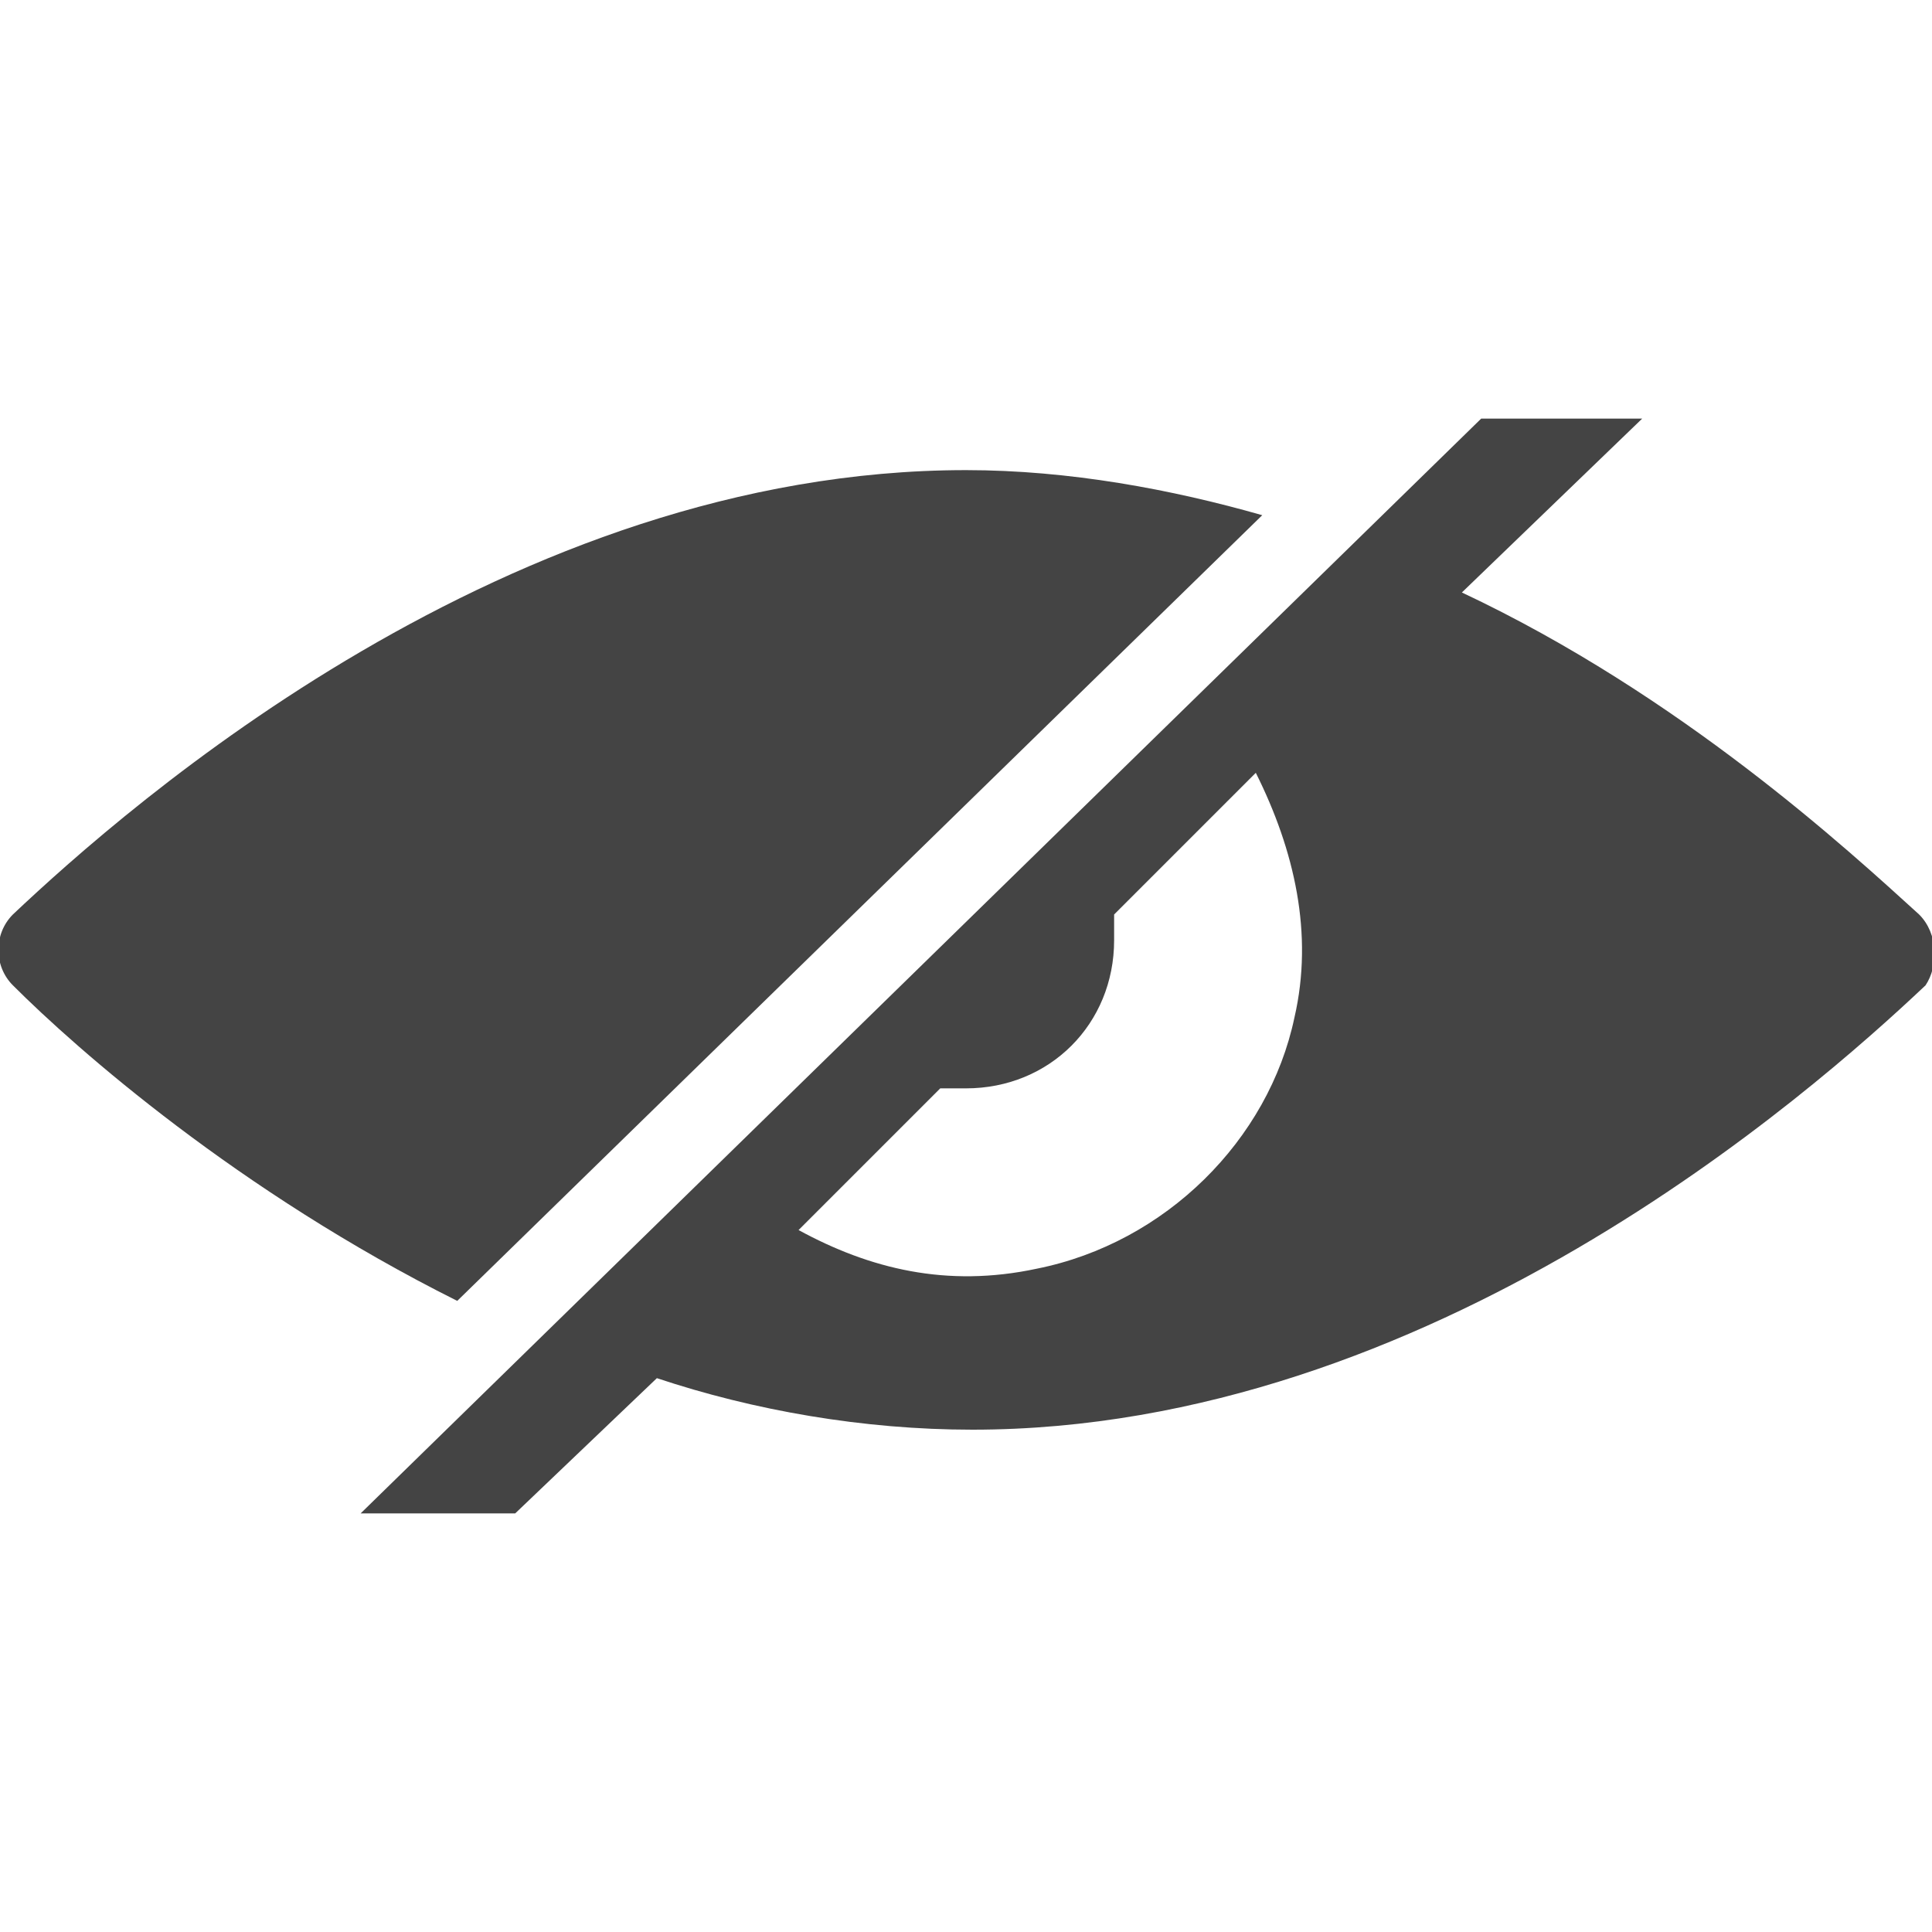 <?xml version="1.0" encoding="utf-8"?>
<!-- Generated by IcoMoon.io -->
<!DOCTYPE svg PUBLIC "-//W3C//DTD SVG 1.1//EN" "http://www.w3.org/Graphics/SVG/1.1/DTD/svg11.dtd">
<svg version="1.1" xmlns="http://www.w3.org/2000/svg" xmlns:xlink="http://www.w3.org/1999/xlink" width="1024" height="1024" viewBox="0 0 1024 1024"><g id="icomoon-ignore">
</g>
<path d="M669.013 273.067c-47.787-13.653-102.4-23.893-157.013-23.893-242.347 0-443.733 177.493-505.173 235.52-10.24 10.24-10.24 27.307 0 37.547 34.133 34.133 119.467 109.227 235.52 167.253l426.667-416.427z" fill="rgb(68, 68, 68)"></path>
<path d="M1017.173 484.693c-37.547-34.133-126.293-116.053-242.347-170.667l95.573-92.16h-85.333l-593.92 580.267h81.92l75.093-71.68c51.2 17.067 109.227 27.307 167.253 27.307 242.347 0 443.733-177.493 505.173-235.52 6.827-10.24 6.827-27.307-3.413-37.547zM686.080 539.307c-13.653 64.853-68.267 119.467-136.533 133.12-47.787 10.24-88.747 0-126.293-20.48l75.093-75.093c3.413 0 6.827 0 13.653 0 44.373 0 78.507-34.133 78.507-78.507 0-3.413 0-6.827 0-13.653l75.093-75.093c20.48 40.96 30.72 85.333 20.48 129.707z" fill="rgb(68, 68, 68)"></path>
</svg>
